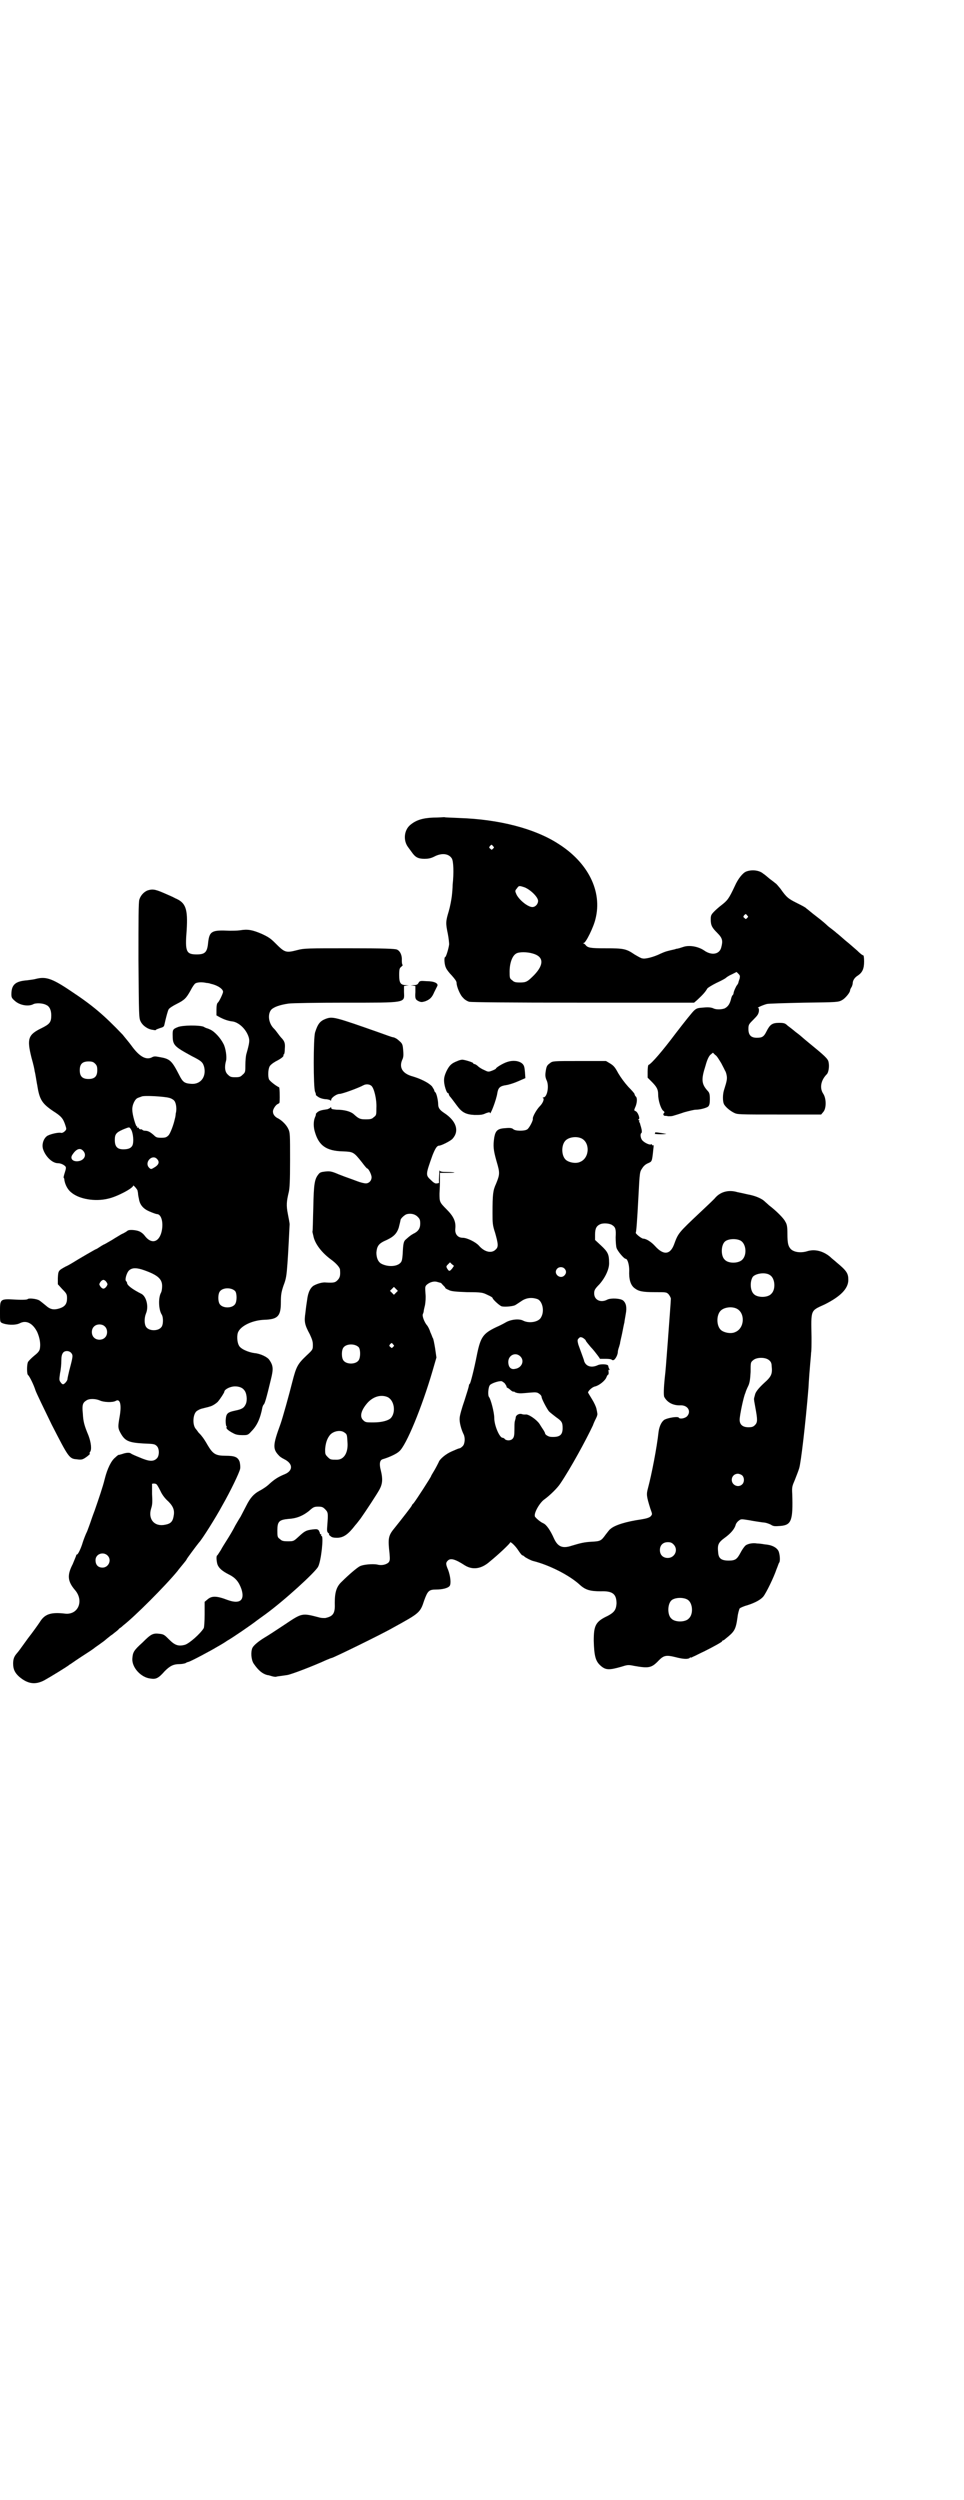 <?xml version="1.0" standalone="no"?>
<!DOCTYPE svg PUBLIC "-//W3C//DTD SVG 20010904//EN"
 "http://www.w3.org/TR/2001/REC-SVG-20010904/DTD/svg10.dtd">
<svg version="1.0" xmlns="http://www.w3.org/2000/svg"
 width="1100pt" height="2850pt" viewBox="0 0 1100 2850"
 preserveAspectRatio="xMidYMid meet">
<g transform="translate(0,2850) scale(0.5,-0.5)"
fill="#000000" stroke="none">
<path d="M989 3836 c-25 -1 -40 -6 -53 -17 -14 -12 -16 -35 -5 -50 3 -4 8 -11
11 -15 7 -9 13 -12 27 -12 8 0 14 1 22 5 17 9 33 7 40 -4 4 -6 5 -33 2 -60 0
-7 -1 -19 -2 -27 -1 -8 -4 -24 -7 -34 -7 -23 -7 -27 -2 -51 2 -10 3 -21 3 -24
-1 -9 -7 -29 -9 -29 -3 0 -2 -18 2 -25 1 -3 7 -11 13 -17 7 -8 11 -13 11 -17
0 -8 8 -28 15 -34 3 -4 10 -8 14 -9 6 -1 84 -2 261 -2 l252 0 7 6 c14 13 19
19 23 26 1 2 11 8 21 13 11 5 20 10 21 11 1 1 6 5 13 8 l12 6 4 -4 c4 -4 4 -5
3 -11 -1 -3 -3 -8 -3 -10 -1 -2 -2 -4 -3 -5 -2 -2 -8 -15 -8 -19 0 -1 -1 -3
-2 -4 -1 0 -3 -5 -4 -10 -3 -11 -7 -16 -14 -20 -8 -3 -20 -3 -26 0 -4 2 -11 3
-21 2 -13 -1 -16 -1 -22 -6 -4 -3 -23 -27 -43 -53 -30 -40 -55 -69 -62 -72 -1
0 -2 -7 -2 -15 l0 -14 9 -9 c12 -12 15 -18 15 -29 0 -14 6 -32 11 -37 3 -2 4
-4 3 -5 -3 -2 -3 -6 1 -7 1 0 5 0 8 -1 3 0 8 0 11 1 3 1 14 4 25 8 11 3 23 6
27 6 10 0 24 4 28 7 3 3 4 7 4 17 0 12 -1 15 -6 20 -13 15 -14 25 -4 56 4 15
8 22 11 25 l6 5 5 -5 c4 -2 9 -11 14 -19 4 -8 8 -15 8 -16 1 -1 3 -5 4 -10 2
-9 1 -14 -5 -33 -4 -11 -4 -27 -1 -34 3 -6 13 -15 23 -20 8 -4 10 -4 104 -4
l95 0 5 6 c7 8 7 30 0 41 -9 13 -6 31 8 45 4 4 6 18 4 27 -1 8 -9 15 -47 46
-6 5 -12 10 -13 11 -1 1 -8 7 -15 12 -7 6 -15 12 -19 15 -5 5 -8 6 -19 6 -16
0 -21 -4 -29 -20 -6 -12 -10 -14 -22 -14 -13 0 -19 6 -19 20 0 10 1 11 12 22
9 9 11 12 12 19 0 5 0 7 -2 7 -4 0 12 7 20 9 3 1 41 2 84 3 77 1 79 1 88 6 7
4 18 17 18 22 0 1 1 4 3 7 2 3 3 8 3 9 0 7 5 14 12 18 10 7 14 15 14 32 0 9
-1 14 -2 14 -2 0 -8 5 -14 11 -6 5 -18 16 -27 23 -8 7 -17 15 -20 17 -2 2 -7
6 -11 9 -4 3 -8 6 -10 8 -2 2 -12 11 -24 20 -12 9 -22 18 -24 19 -1 2 -11 7
-21 12 -20 10 -24 13 -38 33 -5 6 -10 12 -11 12 0 0 -6 5 -13 10 -7 6 -13 11
-15 12 -9 8 -26 10 -39 5 -8 -3 -19 -17 -26 -33 -14 -30 -17 -33 -31 -44 -4
-3 -11 -9 -15 -13 -8 -8 -9 -10 -9 -19 0 -14 3 -19 15 -31 12 -12 13 -18 9
-33 -4 -16 -22 -19 -39 -7 -13 9 -34 13 -48 8 -6 -2 -12 -4 -15 -4 -3 -1 -6
-2 -7 -2 -13 -3 -18 -4 -29 -9 -16 -8 -36 -13 -42 -11 -3 0 -11 5 -18 9 -19
13 -25 14 -66 14 -35 0 -41 1 -46 8 -1 1 -2 2 -4 3 -2 0 -2 1 0 1 5 0 23 37
27 55 16 63 -17 129 -86 172 -53 34 -134 55 -224 58 -18 1 -33 1 -35 2 -2 0
-13 -1 -25 -1z m136 -65 c3 -3 3 -3 0 -6 -3 -3 -3 -3 -6 0 -3 2 -3 3 -1 6 4 4
4 4 7 0z m72 -94 c13 -5 31 -22 31 -31 0 -7 -6 -14 -13 -14 -10 0 -29 15 -36
28 -4 9 -4 9 1 15 4 6 5 6 17 2z m508 -64 c3 -3 3 -3 0 -6 -3 -3 -3 -3 -6 0
-3 2 -3 3 -1 6 4 4 4 4 7 0z m-489 -87 c25 -7 26 -25 3 -49 -15 -15 -18 -17
-32 -17 -11 0 -14 1 -18 5 -6 4 -6 6 -6 20 0 19 6 36 15 41 6 4 25 4 38 0z"/>
<path d="M337 3670 c-8 -3 -16 -11 -19 -21 -2 -6 -2 -45 -2 -139 1 -128 1
-131 5 -139 5 -10 17 -18 28 -19 4 -1 7 -1 7 0 0 1 4 2 9 4 7 2 9 3 10 7 4 18
8 33 10 36 2 3 10 8 18 12 18 9 22 13 32 31 4 8 9 15 11 16 5 3 17 3 25 1 3 0
8 -1 10 -2 15 -3 29 -12 28 -19 -1 -5 -9 -22 -12 -24 -2 -2 -3 -7 -3 -16 l0
-13 9 -5 c10 -5 19 -8 29 -9 14 -3 29 -17 35 -34 3 -9 3 -13 -5 -41 -1 -4 -2
-15 -2 -24 0 -15 0 -17 -6 -22 -5 -5 -7 -6 -17 -6 -10 0 -12 1 -17 6 -7 6 -8
18 -4 32 2 8 -1 29 -6 38 -7 14 -21 29 -31 33 -4 2 -8 3 -8 3 0 0 -3 1 -6 3
-9 4 -49 4 -60 -1 -10 -4 -11 -6 -11 -16 0 -25 2 -27 44 -50 22 -11 25 -14 28
-25 5 -22 -8 -40 -30 -38 -15 1 -19 4 -27 20 -17 33 -21 37 -45 41 -10 2 -13
2 -18 -1 -13 -6 -28 2 -46 27 -5 7 -17 21 -20 25 -43 45 -69 67 -119 100 -43
29 -57 33 -80 27 -3 -1 -12 -2 -19 -3 -27 -2 -36 -10 -36 -32 0 -7 1 -9 8 -15
11 -10 30 -13 41 -8 6 4 23 3 30 -1 8 -3 12 -12 12 -24 0 -16 -4 -20 -22 -29
-31 -15 -34 -24 -23 -68 4 -14 7 -27 7 -30 1 -3 2 -9 3 -15 1 -5 2 -13 3 -17
5 -33 11 -42 36 -59 19 -12 23 -17 28 -32 3 -9 3 -10 -1 -14 -3 -3 -6 -4 -8
-4 -5 2 -23 -2 -31 -6 -9 -5 -14 -19 -11 -30 5 -17 21 -33 34 -33 6 0 13 -3
17 -7 2 -2 2 -5 -1 -14 -2 -6 -3 -11 -3 -12 1 0 2 -3 2 -6 2 -11 8 -22 16 -28
18 -15 54 -21 83 -14 20 4 58 24 58 30 0 2 10 -9 10 -12 0 -1 1 -4 1 -6 0 -2
1 -8 2 -12 2 -14 10 -23 24 -29 7 -3 15 -6 17 -6 11 0 16 -22 10 -43 -7 -23
-24 -25 -38 -6 -3 4 -8 8 -13 10 -8 3 -23 4 -26 1 -1 -1 -7 -5 -14 -8 -7 -4
-13 -8 -15 -9 -3 -2 -6 -4 -22 -13 -5 -2 -11 -6 -14 -8 -3 -2 -6 -4 -7 -4 -1
0 -39 -22 -55 -32 -2 -1 -8 -5 -15 -8 -16 -9 -16 -9 -17 -26 l0 -14 10 -11
c10 -10 11 -12 11 -21 0 -13 -5 -19 -17 -23 -13 -4 -21 -3 -32 7 -5 4 -11 9
-14 11 -6 4 -25 6 -27 3 -1 -1 -9 -2 -27 -1 -36 2 -36 2 -36 -28 0 -21 0 -23
4 -25 10 -5 31 -6 41 -1 15 8 30 0 40 -20 6 -14 8 -27 6 -38 -1 -5 -4 -9 -13
-16 -6 -5 -12 -11 -14 -14 -3 -6 -3 -28 0 -30 3 -2 13 -22 17 -35 2 -6 19 -41
37 -78 38 -74 40 -78 57 -79 5 -1 11 -1 13 0 5 1 20 13 17 13 -1 0 -1 1 0 3 5
5 3 22 -3 38 -10 24 -12 32 -13 51 -2 19 0 24 8 29 7 5 22 4 31 0 8 -4 29 -5
36 -1 10 6 14 -8 9 -36 -4 -23 -4 -26 2 -37 10 -18 18 -22 52 -24 24 -1 26 -1
31 -6 6 -6 6 -22 0 -28 -8 -8 -18 -7 -39 2 -10 4 -19 8 -20 9 -3 3 -12 2 -20
-1 -4 -1 -7 -2 -7 -2 -1 1 -5 -2 -9 -6 -9 -7 -18 -25 -24 -49 -4 -17 -14 -46
-23 -72 -5 -13 -9 -25 -10 -28 -1 -3 -4 -11 -7 -19 -4 -8 -8 -19 -10 -25 -4
-14 -11 -28 -13 -28 -1 0 -2 -1 -2 -2 0 -1 -4 -10 -8 -20 -13 -25 -12 -39 5
-59 21 -24 8 -57 -22 -54 -33 4 -47 -1 -58 -19 -4 -6 -16 -23 -27 -37 -21 -29
-20 -28 -26 -35 -6 -7 -8 -13 -8 -23 0 -13 4 -21 14 -30 19 -16 36 -19 57 -8
11 6 54 32 58 36 1 0 13 9 27 18 14 9 28 18 31 21 3 2 13 9 21 15 8 7 15 12
16 13 1 0 4 3 8 6 4 3 9 7 10 9 2 1 6 4 9 7 26 20 96 90 124 124 2 3 8 10 12
15 5 6 9 11 9 12 0 1 23 32 28 38 7 7 39 58 53 84 20 35 39 75 41 84 1 5 0 11
-1 16 -4 11 -11 14 -32 14 -23 0 -29 4 -41 24 -5 9 -11 18 -13 20 -2 3 -6 7
-8 9 -2 3 -5 7 -6 8 -8 9 -7 32 1 40 2 2 9 6 15 7 7 2 13 3 15 4 6 1 15 7 19
11 6 7 15 21 15 23 0 4 8 9 16 11 11 3 24 0 29 -7 6 -6 8 -23 4 -32 -4 -9 -9
-12 -24 -15 -19 -4 -21 -7 -22 -23 0 -7 1 -13 2 -13 1 0 1 -1 0 -2 -2 -3 6 -9
16 -14 5 -3 12 -4 20 -4 12 0 13 0 21 9 12 12 20 28 25 55 1 3 2 5 3 6 2 1 6
14 16 56 6 24 6 32 -3 45 -4 7 -21 15 -34 16 -15 2 -33 10 -36 18 -4 7 -5 24
-1 31 7 14 33 26 59 27 31 1 38 8 38 40 0 17 1 23 6 38 6 15 7 23 9 50 2 26 4
71 5 90 0 2 -2 13 -4 23 -4 20 -3 29 2 50 2 8 3 25 3 73 0 58 0 63 -4 71 -4 9
-14 19 -23 24 -7 3 -12 9 -12 15 -1 5 6 16 11 18 2 1 4 2 4 4 1 14 0 34 -1 34
-7 3 -21 14 -23 18 -3 7 -2 23 1 29 1 3 7 8 14 12 14 7 19 12 18 14 -1 1 0 2
1 2 1 1 2 6 2 13 1 12 0 17 -9 26 -1 1 -4 5 -7 9 -3 4 -6 8 -8 10 -13 12 -16
33 -7 44 6 6 19 11 40 14 8 1 64 2 129 2 141 0 135 -1 134 24 l0 14 6 1 c7 0
6 0 -1 1 -13 0 -16 5 -16 23 0 14 1 16 5 19 2 2 4 4 3 4 -1 0 -2 4 -2 10 1 12
-4 22 -11 25 -4 2 -30 3 -108 3 -96 0 -104 0 -119 -4 -27 -7 -29 -6 -51 16
-11 11 -16 14 -31 21 -21 9 -32 11 -49 8 -7 -1 -18 -1 -24 -1 -41 2 -46 -1
-49 -27 -2 -22 -7 -27 -26 -27 -24 0 -27 6 -23 55 3 49 -2 63 -26 73 -7 4 -15
7 -17 8 -27 12 -33 14 -46 10z m-120 -395 c4 -4 5 -7 5 -15 0 -14 -6 -20 -20
-20 -14 0 -20 6 -20 20 0 14 6 20 20 20 8 0 11 -1 15 -5z m169 -78 c5 -1 11
-5 12 -7 4 -5 6 -19 3 -29 0 -3 -1 -9 -2 -12 -3 -14 -10 -32 -14 -37 -5 -5 -7
-6 -17 -6 -10 0 -12 1 -17 6 -8 7 -13 10 -20 10 -3 0 -5 1 -6 2 -1 1 -3 2 -4
1 -1 0 -3 1 -4 2 0 2 -2 3 -3 2 -2 -1 -2 -1 -1 1 1 1 0 2 -1 2 -2 0 -10 26
-10 37 -1 11 6 26 13 28 2 1 6 2 8 3 6 3 53 0 63 -3z m-87 -72 c5 -8 7 -29 3
-37 -3 -5 -7 -7 -14 -8 -19 -2 -26 4 -26 21 0 13 3 17 19 24 15 6 14 6 18 0z
m-109 -49 c8 -9 3 -20 -9 -23 -14 -3 -22 5 -16 14 9 14 18 17 25 9z m168 -18
c7 -7 5 -14 -8 -21 -5 -3 -6 -3 -10 1 -11 12 7 31 18 20z m-29 -254 c31 -11
41 -20 41 -36 0 -6 -1 -13 -3 -16 -6 -12 -5 -38 2 -49 4 -6 4 -24 -1 -29 -7
-9 -27 -9 -34 0 -5 6 -5 21 -1 31 7 16 1 39 -10 45 -22 11 -33 20 -33 25 0 1
-1 3 -2 4 -4 2 1 20 7 25 7 6 17 6 34 0z m-86 -27 c3 -5 3 -5 0 -10 -2 -3 -5
-5 -7 -5 -2 0 -5 2 -7 5 -3 5 -3 5 0 10 2 3 5 5 7 5 2 0 5 -2 7 -5z m294 -21
c4 -6 4 -24 -1 -30 -7 -9 -27 -9 -34 0 -5 6 -5 24 0 30 7 9 27 9 35 0z m-298
-80 c7 -6 7 -19 1 -25 -6 -7 -19 -7 -25 -1 -7 6 -7 19 -1 25 6 7 19 7 25 1z
m-77 -60 c5 -6 5 -7 -4 -41 -2 -9 -4 -17 -4 -19 0 -4 -7 -12 -10 -12 -2 0 -4
2 -6 5 -3 4 -3 6 -1 20 2 9 3 22 3 29 0 9 1 14 4 18 4 5 13 5 18 0z m195 -300
c1 0 5 -7 9 -15 4 -9 11 -18 18 -24 12 -12 15 -21 12 -35 -2 -11 -7 -16 -18
-18 -25 -6 -41 12 -33 37 3 9 3 16 2 33 0 12 0 22 0 23 2 1 8 1 10 -1z m-112
-162 c11 -10 3 -28 -11 -28 -10 0 -16 6 -16 17 0 14 17 20 27 11z"/>
<path d="M955 3459 c-2 -4 -5 -5 -12 -5 -7 -1 -7 -1 -1 -1 l6 -1 0 -14 c-1
-15 0 -17 8 -21 5 -2 7 -2 14 0 11 4 16 9 21 21 3 6 6 12 7 14 3 6 -7 11 -24
11 -15 1 -16 1 -19 -4z"/>
<path d="M743 3377 c-13 -5 -18 -12 -24 -31 -4 -14 -4 -125 0 -135 2 -4 2 -7
2 -7 -1 0 1 -2 4 -4 4 -3 9 -5 17 -6 6 0 12 -2 12 -3 1 -1 2 0 2 2 0 4 12 13
19 13 6 0 42 13 55 20 6 3 14 2 18 -2 6 -6 12 -31 11 -50 0 -15 0 -17 -6 -21
-4 -4 -7 -5 -18 -5 -13 0 -16 1 -28 12 -7 6 -21 10 -39 10 -9 1 -12 1 -12 4 0
2 -1 2 -2 1 0 -1 -4 -3 -7 -4 -14 -2 -18 -3 -23 -7 -2 -2 -4 -4 -3 -4 0 0 0
-3 -2 -7 -4 -9 -4 -23 0 -35 9 -30 26 -42 63 -43 24 -1 25 -1 44 -25 6 -8 11
-14 12 -14 3 0 10 -14 10 -20 0 -8 -6 -14 -13 -14 -4 0 -12 2 -20 5 -8 3 -16
6 -19 7 -3 1 -14 5 -24 9 -16 7 -20 7 -30 6 -9 -1 -12 -2 -15 -6 -9 -11 -11
-21 -12 -77 -1 -29 -1 -53 -2 -54 0 -1 1 -5 2 -9 3 -18 19 -39 41 -55 11 -8
20 -18 20 -23 1 -13 0 -18 -6 -24 -5 -5 -8 -6 -26 -5 -7 1 -18 -2 -26 -6 -9
-4 -15 -16 -17 -33 -1 -6 -3 -20 -4 -30 -3 -20 -2 -27 10 -49 5 -11 7 -16 7
-24 0 -11 0 -11 -15 -25 -20 -19 -23 -25 -32 -60 -7 -28 -22 -82 -27 -96 -18
-49 -18 -57 -2 -73 2 -2 7 -5 11 -7 20 -10 20 -26 1 -34 -15 -6 -24 -12 -35
-22 -6 -6 -17 -13 -23 -16 -13 -7 -21 -16 -30 -34 -4 -8 -10 -19 -13 -25 -4
-6 -9 -15 -12 -20 -6 -12 -14 -25 -21 -36 -3 -5 -9 -14 -12 -20 -4 -6 -7 -11
-8 -12 -3 -1 -2 -12 0 -20 3 -9 11 -16 27 -24 14 -7 22 -16 28 -33 8 -25 -3
-35 -31 -25 -26 10 -37 10 -47 1 l-6 -5 0 -29 c0 -15 -1 -29 -2 -31 -8 -13
-33 -35 -43 -38 -15 -4 -23 -1 -36 12 -10 10 -12 12 -21 13 -16 2 -20 0 -40
-20 -20 -18 -22 -22 -23 -37 -1 -20 20 -43 42 -45 12 -2 18 1 32 17 12 12 20
16 34 16 4 0 10 1 13 2 3 2 6 3 7 3 5 1 52 26 65 34 9 5 19 11 23 14 11 6 55
36 69 47 7 5 15 11 18 13 44 32 114 96 121 109 7 13 13 70 8 70 -1 0 -2 1 -1
2 1 1 0 2 -1 2 -1 0 -2 1 -2 2 1 0 -1 3 -2 6 -3 4 -5 4 -15 3 -14 -2 -17 -3
-31 -16 -12 -11 -12 -11 -25 -11 -11 0 -14 1 -18 5 -6 4 -6 6 -6 20 0 20 4 24
25 26 19 1 33 7 47 18 10 9 12 10 21 10 9 0 11 -1 16 -6 7 -7 7 -9 5 -36 -1
-12 -1 -15 2 -18 2 -1 3 -3 2 -3 -1 0 0 -2 3 -4 3 -3 7 -4 15 -4 15 0 26 8 42
29 3 3 8 10 12 15 12 17 37 55 43 66 7 13 8 24 3 44 -4 15 -2 23 4 25 17 5 33
13 38 18 16 13 52 101 76 183 l9 31 -3 21 c-2 12 -4 22 -5 23 -1 1 -3 8 -6 14
-2 7 -6 14 -8 16 -5 6 -11 20 -9 25 1 2 2 5 2 7 0 2 2 9 3 14 1 6 2 16 1 26
-1 15 -1 16 3 20 7 6 17 9 25 6 4 -1 7 -2 7 -2 0 1 2 -2 5 -5 3 -3 6 -6 5 -6
0 -1 3 -3 8 -5 5 -3 15 -4 42 -5 33 0 36 -1 46 -6 7 -3 12 -6 12 -7 0 -3 14
-16 20 -19 5 -2 23 -1 31 2 2 1 8 5 14 9 11 8 24 10 38 5 11 -5 16 -27 8 -41
-5 -11 -27 -15 -41 -8 -9 5 -28 3 -40 -4 -5 -3 -15 -8 -22 -11 -29 -14 -35
-22 -43 -60 -8 -41 -16 -70 -17 -69 -1 0 -1 -1 -2 -4 0 -3 -5 -18 -10 -34 -6
-17 -11 -35 -11 -40 -1 -10 4 -27 9 -37 4 -8 3 -22 -2 -27 -3 -3 -6 -5 -7 -5
-2 0 -9 -3 -18 -7 -14 -6 -28 -18 -30 -25 -1 -2 -5 -10 -9 -17 -4 -7 -8 -13
-8 -14 0 -2 -35 -56 -40 -62 -2 -2 -4 -4 -4 -5 0 -1 -6 -9 -13 -18 -14 -18
-14 -18 -26 -33 -15 -18 -16 -24 -12 -59 1 -13 1 -16 -2 -20 -5 -5 -16 -8 -26
-5 -11 2 -33 0 -40 -4 -6 -3 -25 -19 -41 -35 -12 -11 -16 -24 -16 -48 1 -24
-3 -31 -22 -35 -3 0 -8 0 -12 1 -42 11 -40 11 -82 -17 -18 -12 -38 -25 -45
-29 -13 -8 -24 -17 -27 -23 -4 -9 -3 -27 3 -36 11 -16 20 -23 31 -26 3 0 8 -2
12 -3 4 -1 8 -1 8 -1 1 1 5 1 25 4 9 1 63 22 89 34 7 3 12 5 13 5 3 0 114 54
140 69 60 33 62 34 71 62 8 22 11 25 27 25 14 0 27 3 31 8 4 5 2 22 -3 36 -6
14 -6 17 -1 22 6 6 16 4 39 -11 18 -11 38 -8 57 9 21 17 46 41 46 43 0 4 12
-7 19 -18 4 -6 8 -11 9 -11 1 0 3 -1 5 -3 2 -2 15 -9 20 -10 36 -9 82 -32 106
-54 13 -12 24 -15 48 -15 27 1 36 -6 36 -28 -1 -14 -5 -20 -20 -28 -28 -13
-32 -22 -32 -57 1 -34 4 -46 15 -56 12 -11 20 -11 48 -3 13 4 15 5 29 2 34 -6
40 -5 57 13 11 11 17 12 37 7 19 -5 29 -5 33 -2 1 2 2 2 2 1 0 -1 2 0 6 2 3 1
14 7 25 12 22 11 40 21 41 23 0 1 1 2 2 2 1 0 4 2 6 4 20 16 23 20 27 48 1 10
4 19 5 21 1 1 9 5 17 7 19 6 31 13 37 20 7 9 24 44 30 62 3 7 5 14 6 15 3 3 2
18 -1 26 -4 9 -16 15 -32 16 -5 1 -13 2 -17 2 -11 2 -24 -1 -28 -6 -2 -2 -7
-9 -10 -15 -8 -15 -12 -18 -27 -18 -17 0 -23 5 -24 18 -2 18 0 23 15 34 14 10
23 21 25 30 1 3 4 7 7 9 5 4 5 4 24 1 10 -2 24 -4 31 -5 6 0 14 -3 18 -5 6 -4
9 -4 22 -3 25 2 29 12 27 73 -1 16 0 18 6 32 3 8 8 20 10 27 4 14 14 98 21
182 1 20 3 45 4 56 1 11 2 22 2 25 1 3 1 19 1 35 -1 64 -3 60 30 75 36 18 54
36 54 56 0 15 -4 21 -27 40 -3 3 -10 8 -15 13 -16 13 -35 18 -53 12 -14 -4
-30 -2 -37 6 -5 6 -7 12 -7 34 0 16 -1 22 -5 28 -3 7 -21 25 -37 37 -3 3 -8 7
-11 10 -7 6 -21 12 -38 15 -8 2 -18 4 -23 5 -20 6 -38 1 -50 -12 -2 -3 -18
-18 -34 -33 -52 -49 -51 -48 -61 -75 -9 -23 -24 -24 -43 -3 -8 9 -20 17 -27
17 -4 0 -19 12 -17 14 1 1 3 24 6 82 3 58 3 56 9 65 3 5 8 9 13 11 9 4 9 3 12
32 1 8 1 10 -1 9 -1 -1 -2 0 -2 1 0 1 -1 2 -2 1 -3 -2 -14 3 -19 8 -5 4 -7 16
-3 18 1 1 1 5 0 9 -1 5 -3 10 -3 11 0 1 -1 3 -2 5 -1 1 -1 2 0 2 1 0 1 1 -1 2
-2 1 -2 2 -1 2 5 0 -1 17 -7 19 -3 1 -3 2 -1 7 5 10 6 23 2 26 -2 2 -3 5 -3 6
0 1 -6 8 -14 16 -9 10 -17 21 -23 31 -7 13 -10 17 -18 22 l-10 6 -61 0 c-60 0
-61 0 -67 -5 -7 -5 -8 -7 -10 -21 -1 -8 0 -12 2 -17 7 -13 2 -40 -7 -40 -2 0
-2 -1 -1 -1 4 -2 0 -12 -7 -19 -7 -7 -17 -24 -16 -29 1 -3 -8 -21 -13 -24 -6
-4 -28 -4 -32 1 -3 2 -6 3 -17 2 -18 -1 -23 -5 -26 -21 -3 -20 -2 -29 5 -54 8
-27 8 -30 -1 -52 -7 -15 -8 -24 -8 -67 0 -22 0 -27 6 -45 7 -25 8 -32 1 -38
-9 -9 -25 -6 -38 9 -7 8 -27 18 -37 18 -11 0 -18 8 -17 20 2 17 -4 29 -20 45
-16 16 -16 17 -16 36 0 3 1 15 1 27 l0 20 16 0 c9 0 17 0 17 1 1 0 -6 1 -16 1
-14 0 -17 1 -18 4 0 2 -2 -24 -1 -28 0 -1 -2 -2 -5 -2 -3 -1 -7 1 -13 7 -13
12 -13 12 3 57 6 15 10 22 15 22 5 0 27 11 31 16 16 18 8 41 -20 59 -9 6 -13
11 -13 19 0 9 -4 27 -7 28 -1 1 -2 3 -2 3 1 1 -2 5 -5 10 -7 8 -26 18 -48 24
-21 7 -28 21 -19 39 2 6 2 10 1 21 -1 12 -2 14 -9 20 -4 4 -9 7 -13 8 -3 0
-16 5 -30 10 -105 37 -109 38 -125 32z m583 -272 c21 -9 20 -45 -2 -54 -10 -5
-28 -1 -34 6 -9 10 -9 32 0 42 7 8 24 11 36 6z m-373 -179 c5 -5 6 -7 6 -16 0
-11 -5 -18 -16 -23 -5 -3 -7 -4 -17 -13 -5 -4 -6 -10 -7 -33 -1 -13 -2 -17 -5
-20 -8 -9 -29 -10 -44 -2 -7 4 -11 13 -11 25 1 14 5 20 17 26 21 9 29 16 34
31 2 8 4 16 4 17 0 4 10 13 15 14 9 2 18 0 24 -6z m444 -19 c8 -5 9 -10 8 -28
0 -10 1 -21 2 -24 2 -7 17 -25 21 -25 4 0 8 -13 8 -26 -1 -21 3 -33 11 -40 10
-8 18 -10 48 -10 26 0 26 0 31 -5 3 -4 5 -8 5 -10 0 -6 -3 -42 -7 -98 -4 -52
-5 -67 -7 -83 -2 -20 -3 -39 -1 -43 7 -13 21 -20 38 -19 16 0 24 -14 14 -25
-5 -5 -17 -7 -19 -3 -2 3 -22 0 -31 -4 -7 -3 -13 -14 -15 -28 -4 -37 -16 -98
-24 -128 -4 -15 -4 -18 5 -47 5 -14 5 -13 1 -18 -3 -3 -9 -5 -21 -7 -35 -5
-61 -13 -71 -22 -2 -1 -7 -8 -11 -13 -10 -14 -12 -15 -32 -16 -17 -1 -25 -3
-45 -9 -21 -7 -32 -3 -41 17 -8 18 -17 31 -24 34 -7 3 -16 11 -19 15 -4 7 11
33 22 40 11 8 29 25 36 36 23 34 58 98 74 132 2 6 6 14 8 18 2 4 3 9 2 10 0 2
-1 6 -2 11 -1 4 -5 13 -10 21 -5 8 -9 15 -9 15 0 4 10 13 16 14 9 2 23 13 26
21 1 3 3 6 4 6 1 0 1 3 1 6 -1 4 0 6 1 5 2 -1 2 -1 1 1 -2 3 -2 4 -3 8 0 4
-18 5 -25 1 -14 -6 -26 -2 -30 10 0 2 -3 9 -5 15 -2 6 -6 16 -8 22 -3 11 -2
12 1 15 3 3 4 3 9 1 3 -2 7 -5 7 -7 1 -2 6 -8 11 -14 5 -5 12 -14 15 -18 3 -4
6 -8 6 -9 1 0 7 0 14 0 7 0 13 -1 13 -2 0 -1 2 -1 4 -1 4 1 10 12 10 19 0 2 1
6 2 9 1 2 2 7 3 10 0 3 3 14 5 24 2 10 4 21 5 24 0 3 2 12 3 19 3 15 1 25 -6
31 -6 5 -28 6 -36 2 -15 -8 -30 -1 -30 14 0 7 1 10 12 21 14 16 23 36 22 50 0
18 -3 24 -18 38 l-14 13 0 12 c0 14 3 20 12 24 7 3 21 2 27 -2z m294 -36 c12
-8 14 -32 3 -43 -9 -9 -32 -9 -40 0 -9 8 -9 32 0 41 7 7 27 8 37 2z m-659 -63
c-6 -7 -7 -7 -11 -1 -3 5 -3 6 1 10 l5 5 4 -4 5 -4 -4 -6z m256 0 c5 -5 5 -11
0 -16 -10 -10 -27 5 -16 16 4 4 12 4 16 0z m469 -15 c12 -7 14 -33 3 -43 -8
-9 -32 -9 -40 0 -8 8 -9 28 -2 39 7 8 29 11 39 4z m-853 -40 l-5 -5 -4 4 -5 5
4 4 5 5 4 -4 5 -5 -4 -4z m776 -36 c21 -9 20 -45 -2 -54 -10 -5 -28 -1 -34 6
-9 10 -9 32 0 42 7 8 24 11 36 6z m-783 -82 c3 -3 3 -3 0 -6 -3 -3 -3 -3 -6 0
-3 2 -3 3 -1 6 4 4 4 4 7 0z m-78 -7 c4 -6 4 -24 -1 -30 -7 -9 -27 -9 -34 0
-5 6 -5 24 0 30 7 9 27 9 35 0z m368 -20 c11 -10 4 -27 -12 -29 -9 -2 -15 4
-15 16 0 15 16 23 27 13z m568 -9 c4 -3 6 -7 6 -13 2 -18 0 -24 -17 -39 -13
-12 -20 -21 -21 -27 -1 -4 -2 -7 -2 -8 -1 -1 1 -11 3 -22 5 -27 5 -33 -1 -39
-4 -4 -7 -5 -15 -5 -13 0 -20 6 -20 17 0 10 9 53 13 61 1 4 4 11 7 17 3 7 4
14 5 31 0 22 0 22 6 27 8 7 28 7 36 0z m-603 -53 c2 -3 4 -6 4 -7 0 -2 1 -3 2
-3 0 0 4 -2 7 -5 3 -3 6 -4 7 -4 1 1 2 0 2 0 0 -1 3 -2 7 -3 7 -1 7 -1 29 1
13 1 16 1 21 -3 3 -2 5 -5 5 -7 0 -4 12 -27 17 -33 3 -3 11 -9 16 -13 13 -9
15 -12 15 -25 0 -16 -7 -21 -26 -20 -6 0 -14 5 -14 8 0 1 -2 5 -4 8 -2 3 -6 9
-9 14 -7 10 -26 23 -32 21 -2 0 -6 0 -8 1 -6 2 -13 -2 -14 -7 0 -2 -1 -6 -2
-9 -1 -3 -1 -12 -1 -20 0 -12 -1 -17 -4 -20 -4 -5 -14 -5 -18 -1 -1 2 -4 3 -5
3 -7 0 -19 28 -19 45 0 13 -8 43 -12 48 -3 3 -2 22 2 27 3 4 20 10 27 9 2 -1
5 -3 7 -5z m-268 -31 c16 -7 20 -35 8 -48 -6 -6 -21 -10 -40 -10 -16 0 -18 0
-23 5 -9 8 -5 23 10 40 13 14 30 19 45 13z m-98 -81 c6 -4 6 -5 7 -22 2 -24
-8 -40 -24 -40 -14 0 -15 0 -21 6 -6 6 -6 7 -6 18 1 13 4 23 10 31 7 10 25 14
34 7z m908 -98 c5 -5 5 -15 0 -20 -9 -9 -24 -2 -24 10 0 8 6 14 14 14 3 0 8
-2 10 -4z m-157 -157 c12 -12 3 -31 -13 -31 -11 0 -18 7 -18 18 0 11 7 18 18
18 6 0 9 -1 13 -5z m32 -126 c12 -7 14 -33 3 -43 -8 -9 -32 -9 -40 0 -9 8 -9
32 0 41 7 7 27 8 37 2z"/>
<path d="M1044 3281 c-13 -5 -18 -9 -25 -23 -6 -13 -7 -20 -4 -34 2 -8 5 -16
7 -16 1 0 2 -1 2 -2 0 -1 1 -3 2 -5 3 -3 8 -10 17 -22 11 -15 20 -20 40 -21
13 0 18 0 26 4 6 2 9 3 9 1 0 -9 15 30 17 45 2 12 6 16 20 18 7 1 19 5 28 9
l16 7 -1 14 c-1 12 -2 15 -6 19 -8 7 -22 8 -34 4 -10 -3 -26 -13 -26 -15 0 -1
-4 -3 -9 -5 -8 -3 -9 -3 -17 1 -5 2 -12 6 -15 9 -3 3 -7 5 -8 5 -2 0 -3 1 -3
2 0 2 -20 8 -25 8 -2 0 -7 -1 -11 -3z"/>
<path d="M1495 3118 c1 -1 0 -2 -1 -3 -2 0 5 -1 14 -1 9 0 15 1 12 1 -17 3
-26 4 -25 3z"/>
</g>
</svg>
